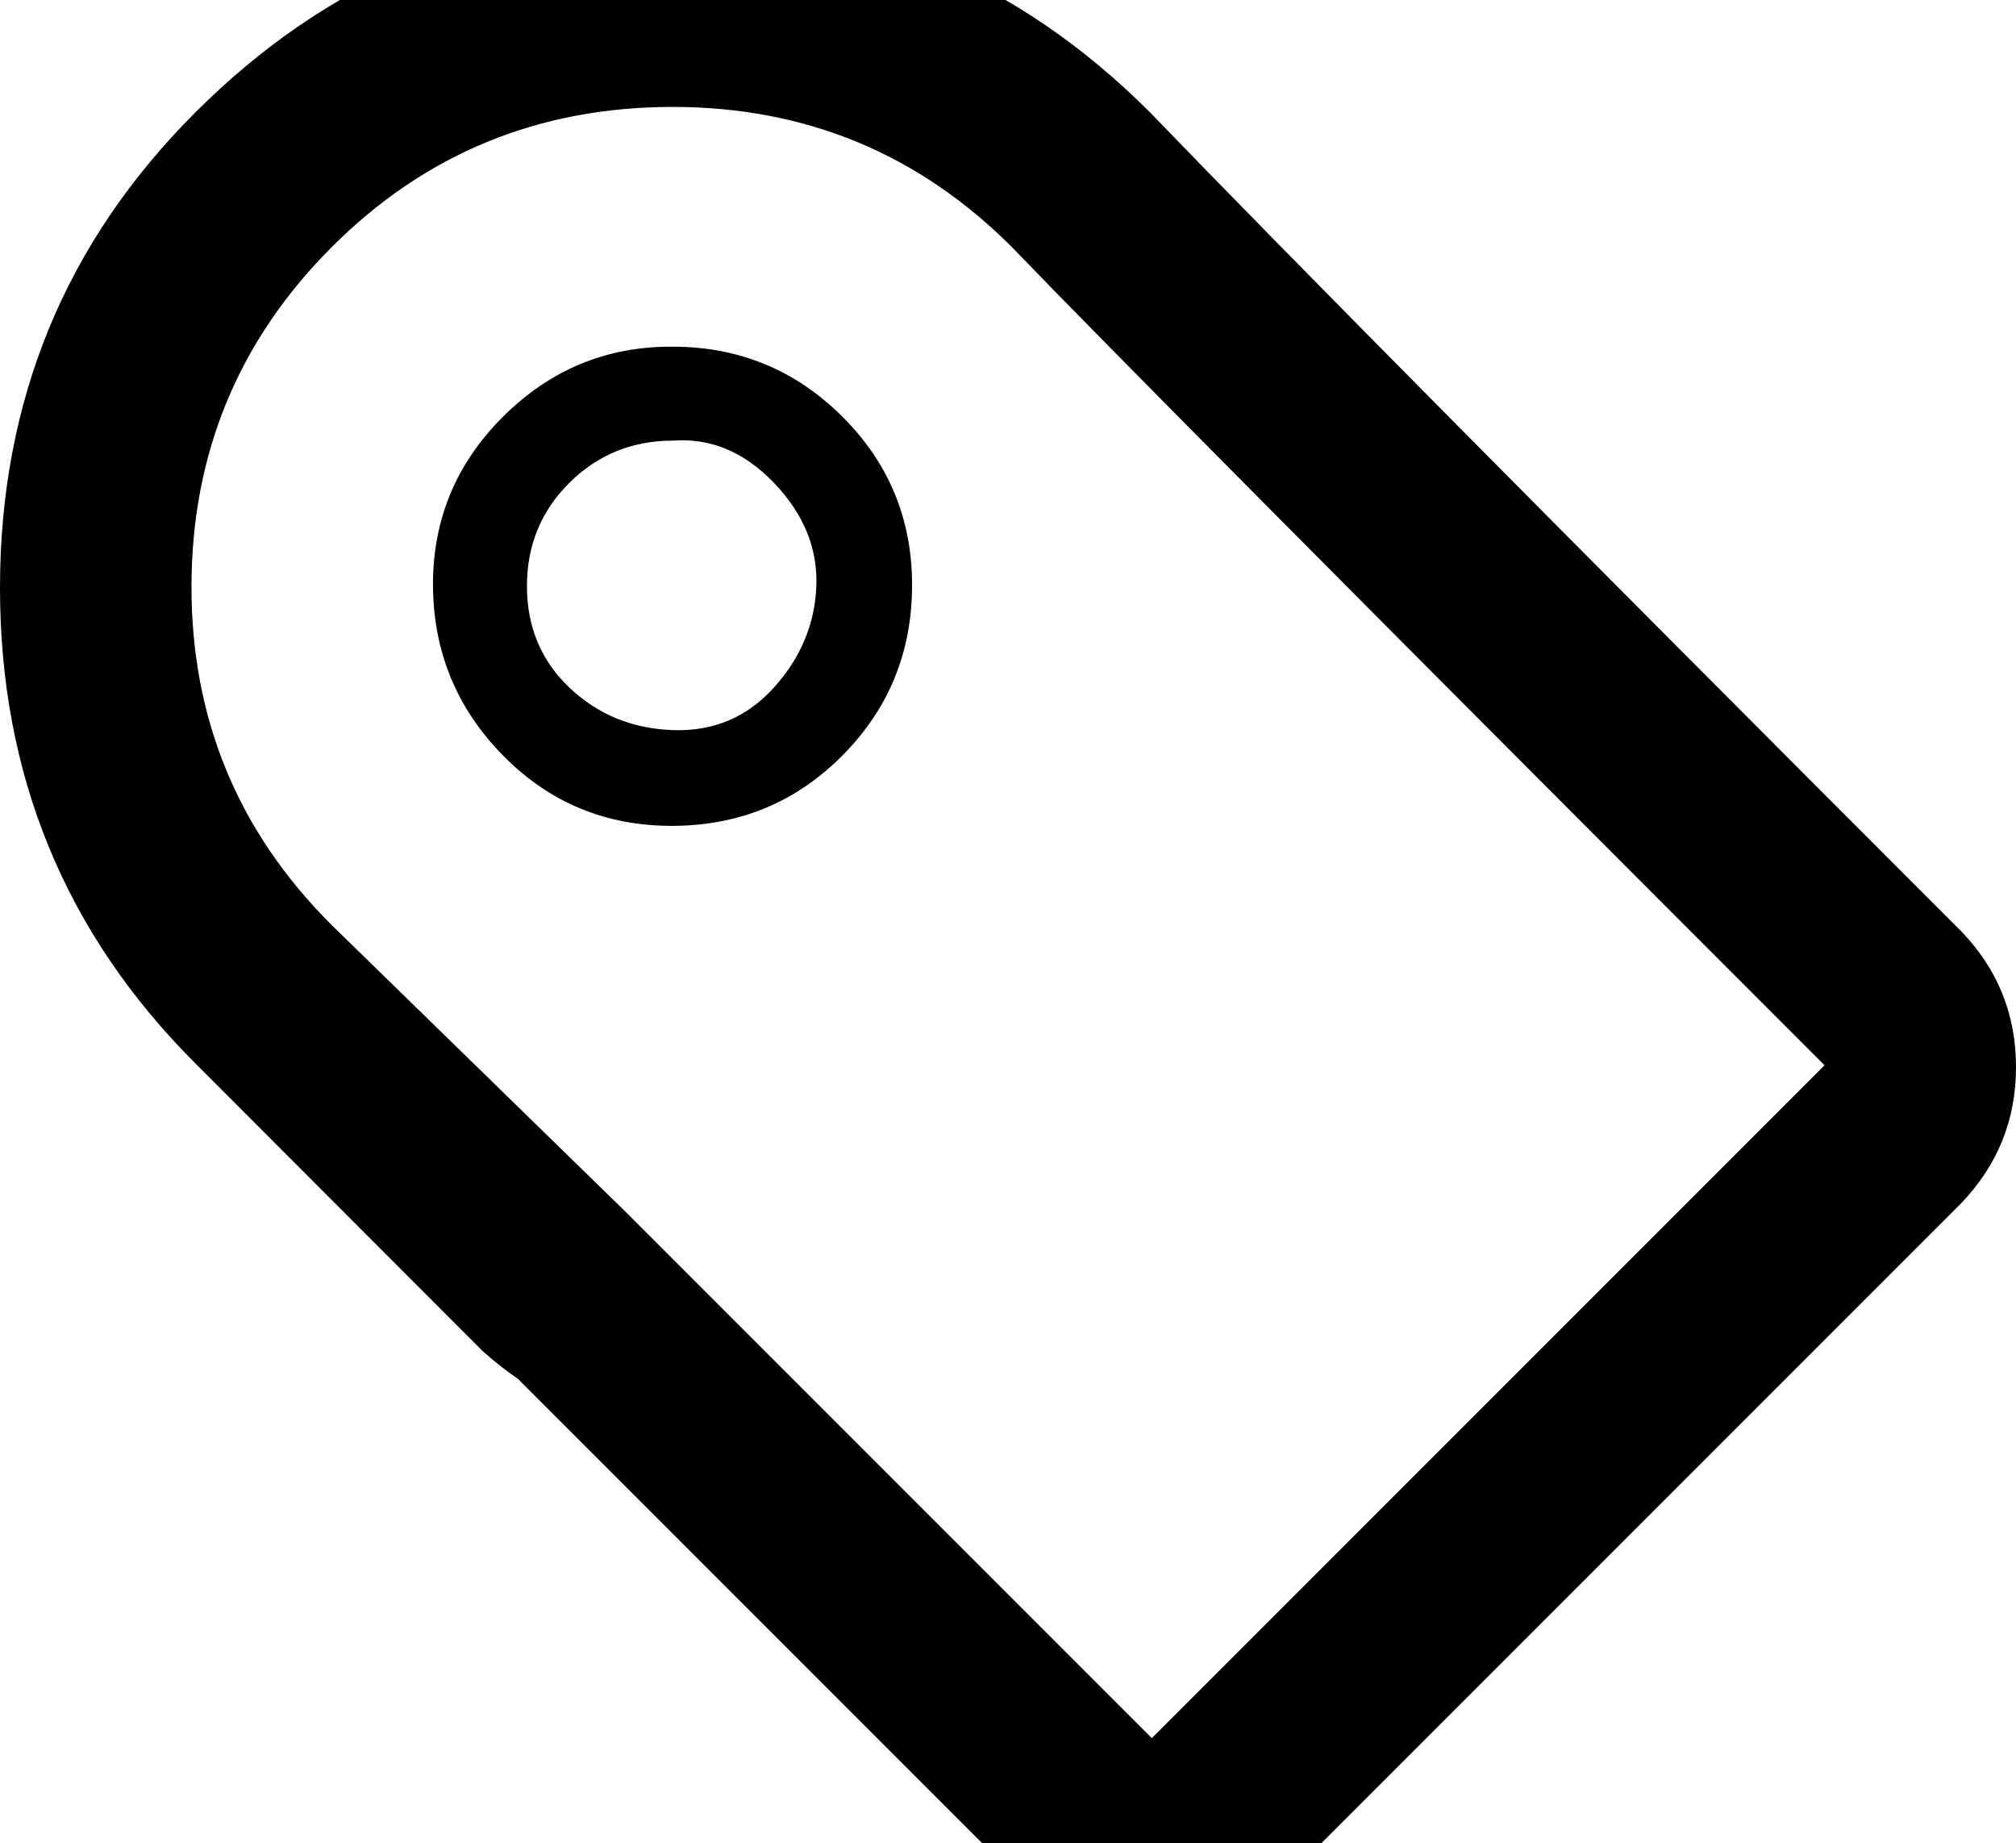 <svg height="512" width="560.1" xmlns="http://www.w3.org/2000/svg"><path d="m186.9 29.7q-55.8 0-94.7 38.9t-39 94.2 39 94.2l81.4 79.4 146.4 146.4 186.9-186.9q-188.9-188.9-225.8-227.3-38.9-38.9-94.2-38.9z m0-53.8q77.3 0 132.6 55.3 55.8 57.9 225.3 227.4 15.3 15.8 15.3 37.8t-15.3 37.9l-186.9 186.9q-15.4 15.4-37.9 15.4t-37.9-15.4l-138.2-138.2q-4.6-3.1-9.8-7.7l-79.8-79.9q-54.3-54.2-54.3-132.1t54.3-132.1q55.3-55.3 132.6-55.3z m0 146.5q-16.9 0-28.7 11.7t-11.8 28.7 11.8 28.2 28.7 11.8 28.1-11.8 11.8-28.2-11.8-28.7-28.1-11.7z m0-26.1q27.6 0 47.1 19.4t19.4 47.1-19.4 47.1-47.1 19.5-47.1-19.5-19.5-47.1 19.5-47.1 47.1-19.4z" /></svg>
